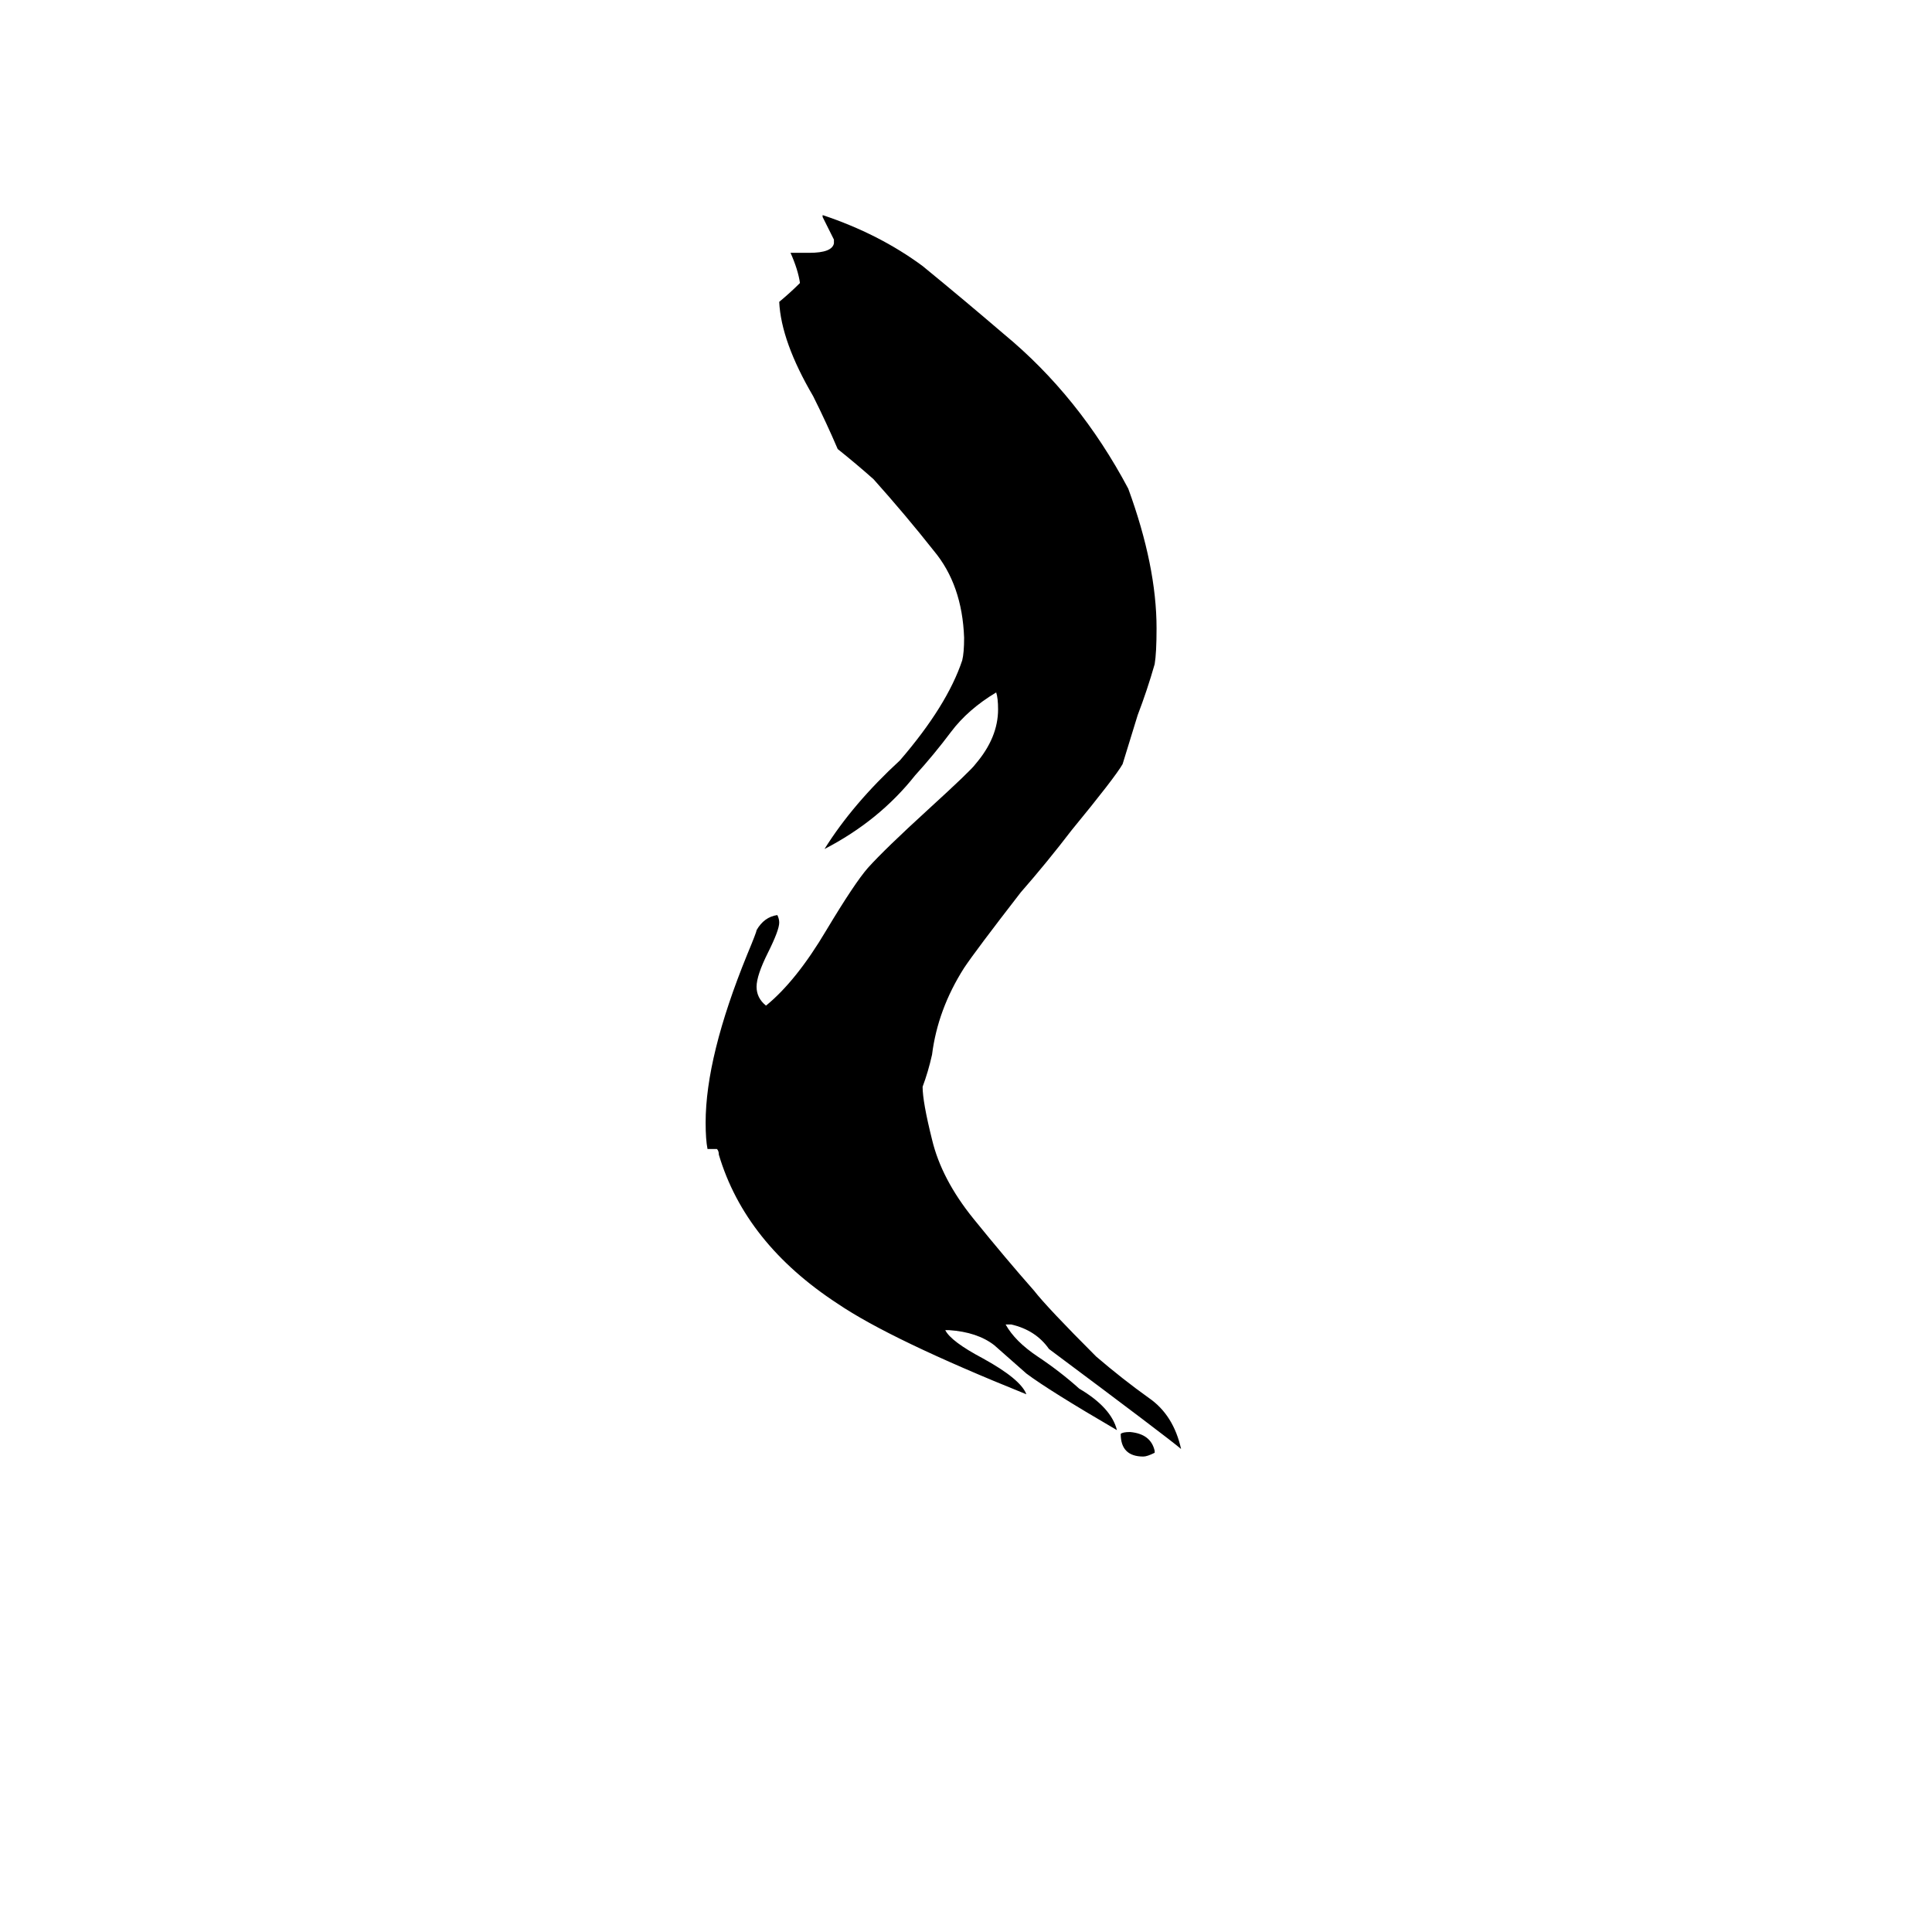 <svg xmlns="http://www.w3.org/2000/svg" viewBox="0 -800 1024 1024">
	<path fill="#000000" d="M375 -191Q374 -196 374 -205Q374 -240 396 -294Q401 -306 401 -307Q405 -314 412 -315Q413 -313 413 -311Q413 -307 407 -295Q401 -283 401 -277Q401 -271 406 -267Q422 -280 438 -307Q453 -332 460 -340Q469 -350 492 -371Q515 -392 517 -395Q529 -409 529 -424Q529 -430 528 -433Q513 -424 504 -412Q495 -400 485 -389Q466 -365 437 -350Q452 -374 477 -397Q502 -426 510 -450Q511 -454 511 -462Q510 -490 495 -508Q480 -527 463 -546Q454 -554 444 -562Q438 -576 431 -590Q414 -619 413 -640Q419 -645 424 -650Q423 -657 419 -666H429Q441 -666 442 -671V-673Q439 -679 436 -685V-686Q466 -676 489 -659Q511 -641 532 -623Q572 -590 598 -541Q613 -500 613 -467Q613 -454 612 -448Q608 -434 603 -421Q599 -408 595 -395Q591 -388 568 -360Q555 -343 541 -327Q517 -296 511 -287Q497 -265 494 -241Q492 -232 489 -224Q489 -216 494 -196Q499 -175 516 -154Q533 -133 548 -116Q555 -107 581 -81Q595 -69 609 -59Q622 -50 626 -32Q619 -38 556 -85Q549 -95 536 -98H533Q538 -89 550 -81Q562 -73 572 -64Q589 -54 592 -42Q556 -63 544 -72Q536 -79 527 -87Q518 -94 503 -95H501Q504 -89 521 -80Q541 -69 544 -61Q472 -90 444 -109Q395 -141 381 -188Q381 -190 380 -191ZM612 -31V-30Q608 -28 606 -28Q594 -28 594 -40Q595 -41 599 -41Q610 -40 612 -31Z"/>
</svg>